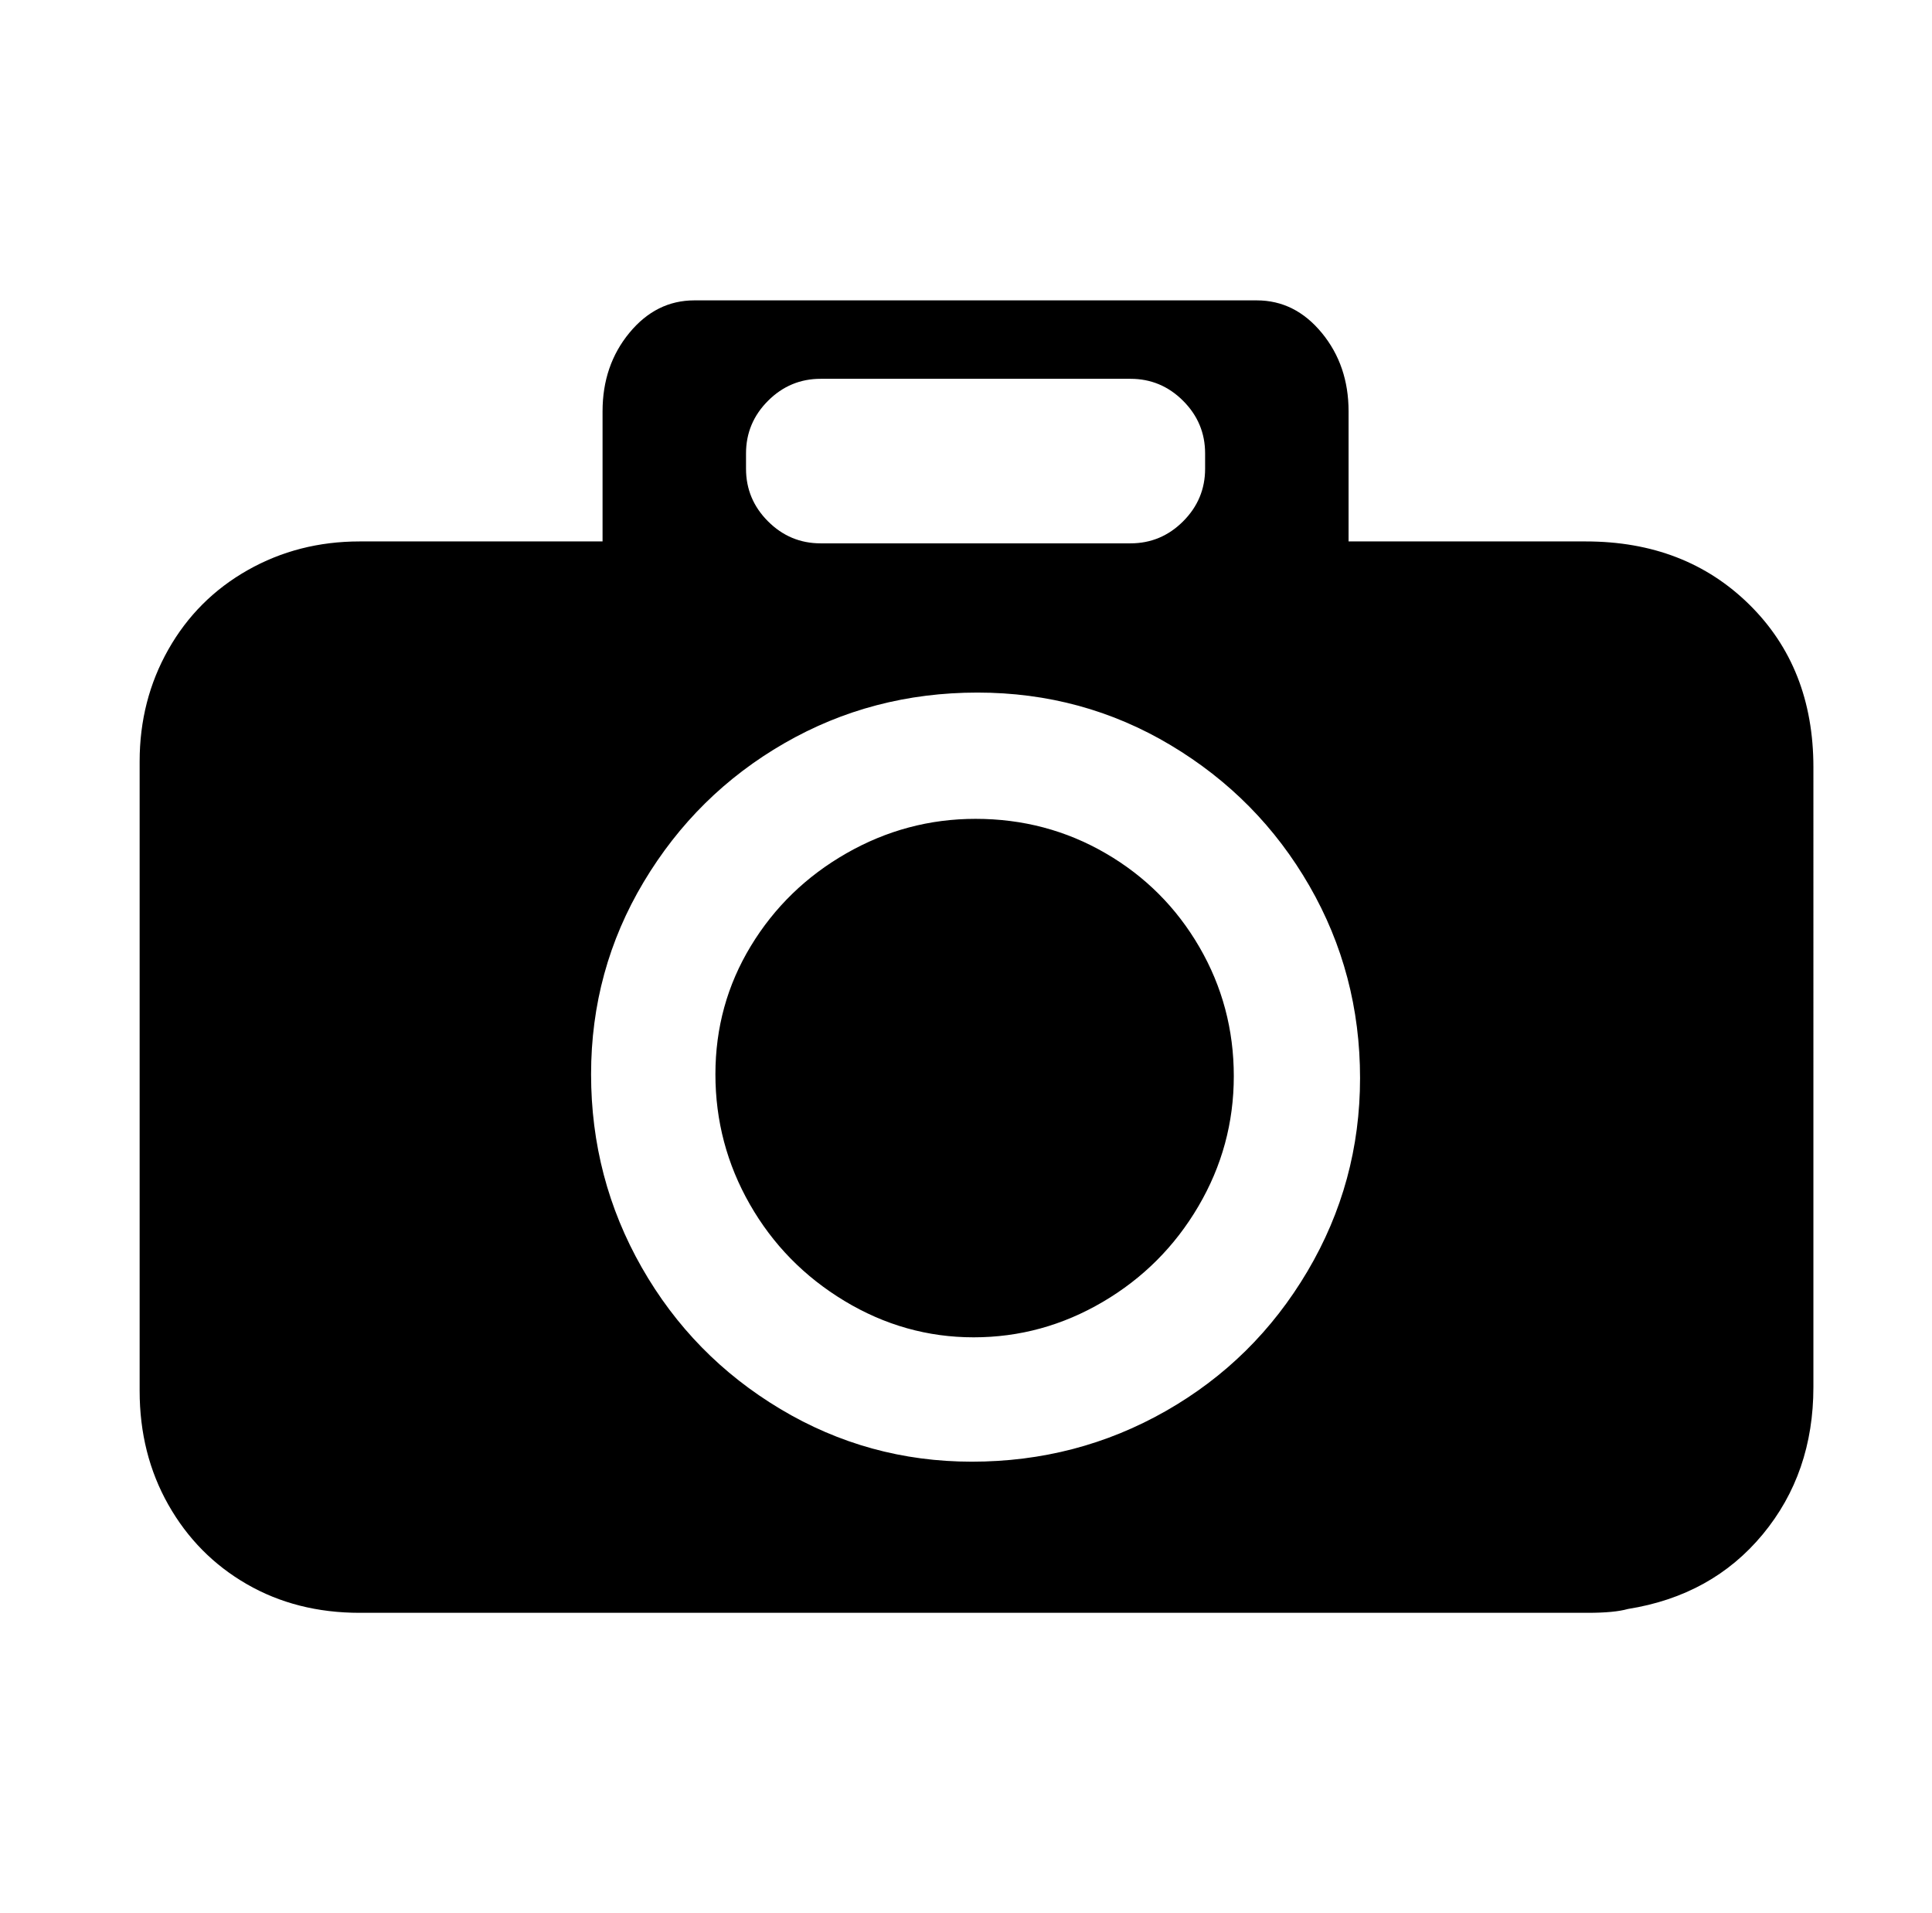 <svg xmlns="http://www.w3.org/2000/svg" viewBox="-10 0 1010 1000"><path d="M819 283H695v-68q0-24-14-41t-34-17H353q-20 0-34 17t-14 41v68H178q-32 0-58.5 15T78 339.5 63 398v329q0 33 15 59.5t41 41.5 59 15h642q14 0 21-2 44-7 70.5-39t26.5-77V401q0-52-33.5-85T819 283zm-439-46q0-16 11.5-27.5T419 198h162q16 0 27.5 11.5T620 237v8q0 16-11.5 27.5T581 284H419q-16 0-27.5-11.5T380 245zm118 527q-54 0-100-27.5t-72.5-74-26.5-101T326.5 461t73.5-72.5T501 362t101 27.5 72.5 73.5T701 563.5t-27.5 101-74 73T498 764zm2-336q-36 0-67.5 18t-50 48.5-18.5 67 18 68 49.5 50.5 67.5 19 67.5-18.5 50-50 18.5-68-18-67.5-49-49-68-18z"/></svg>
